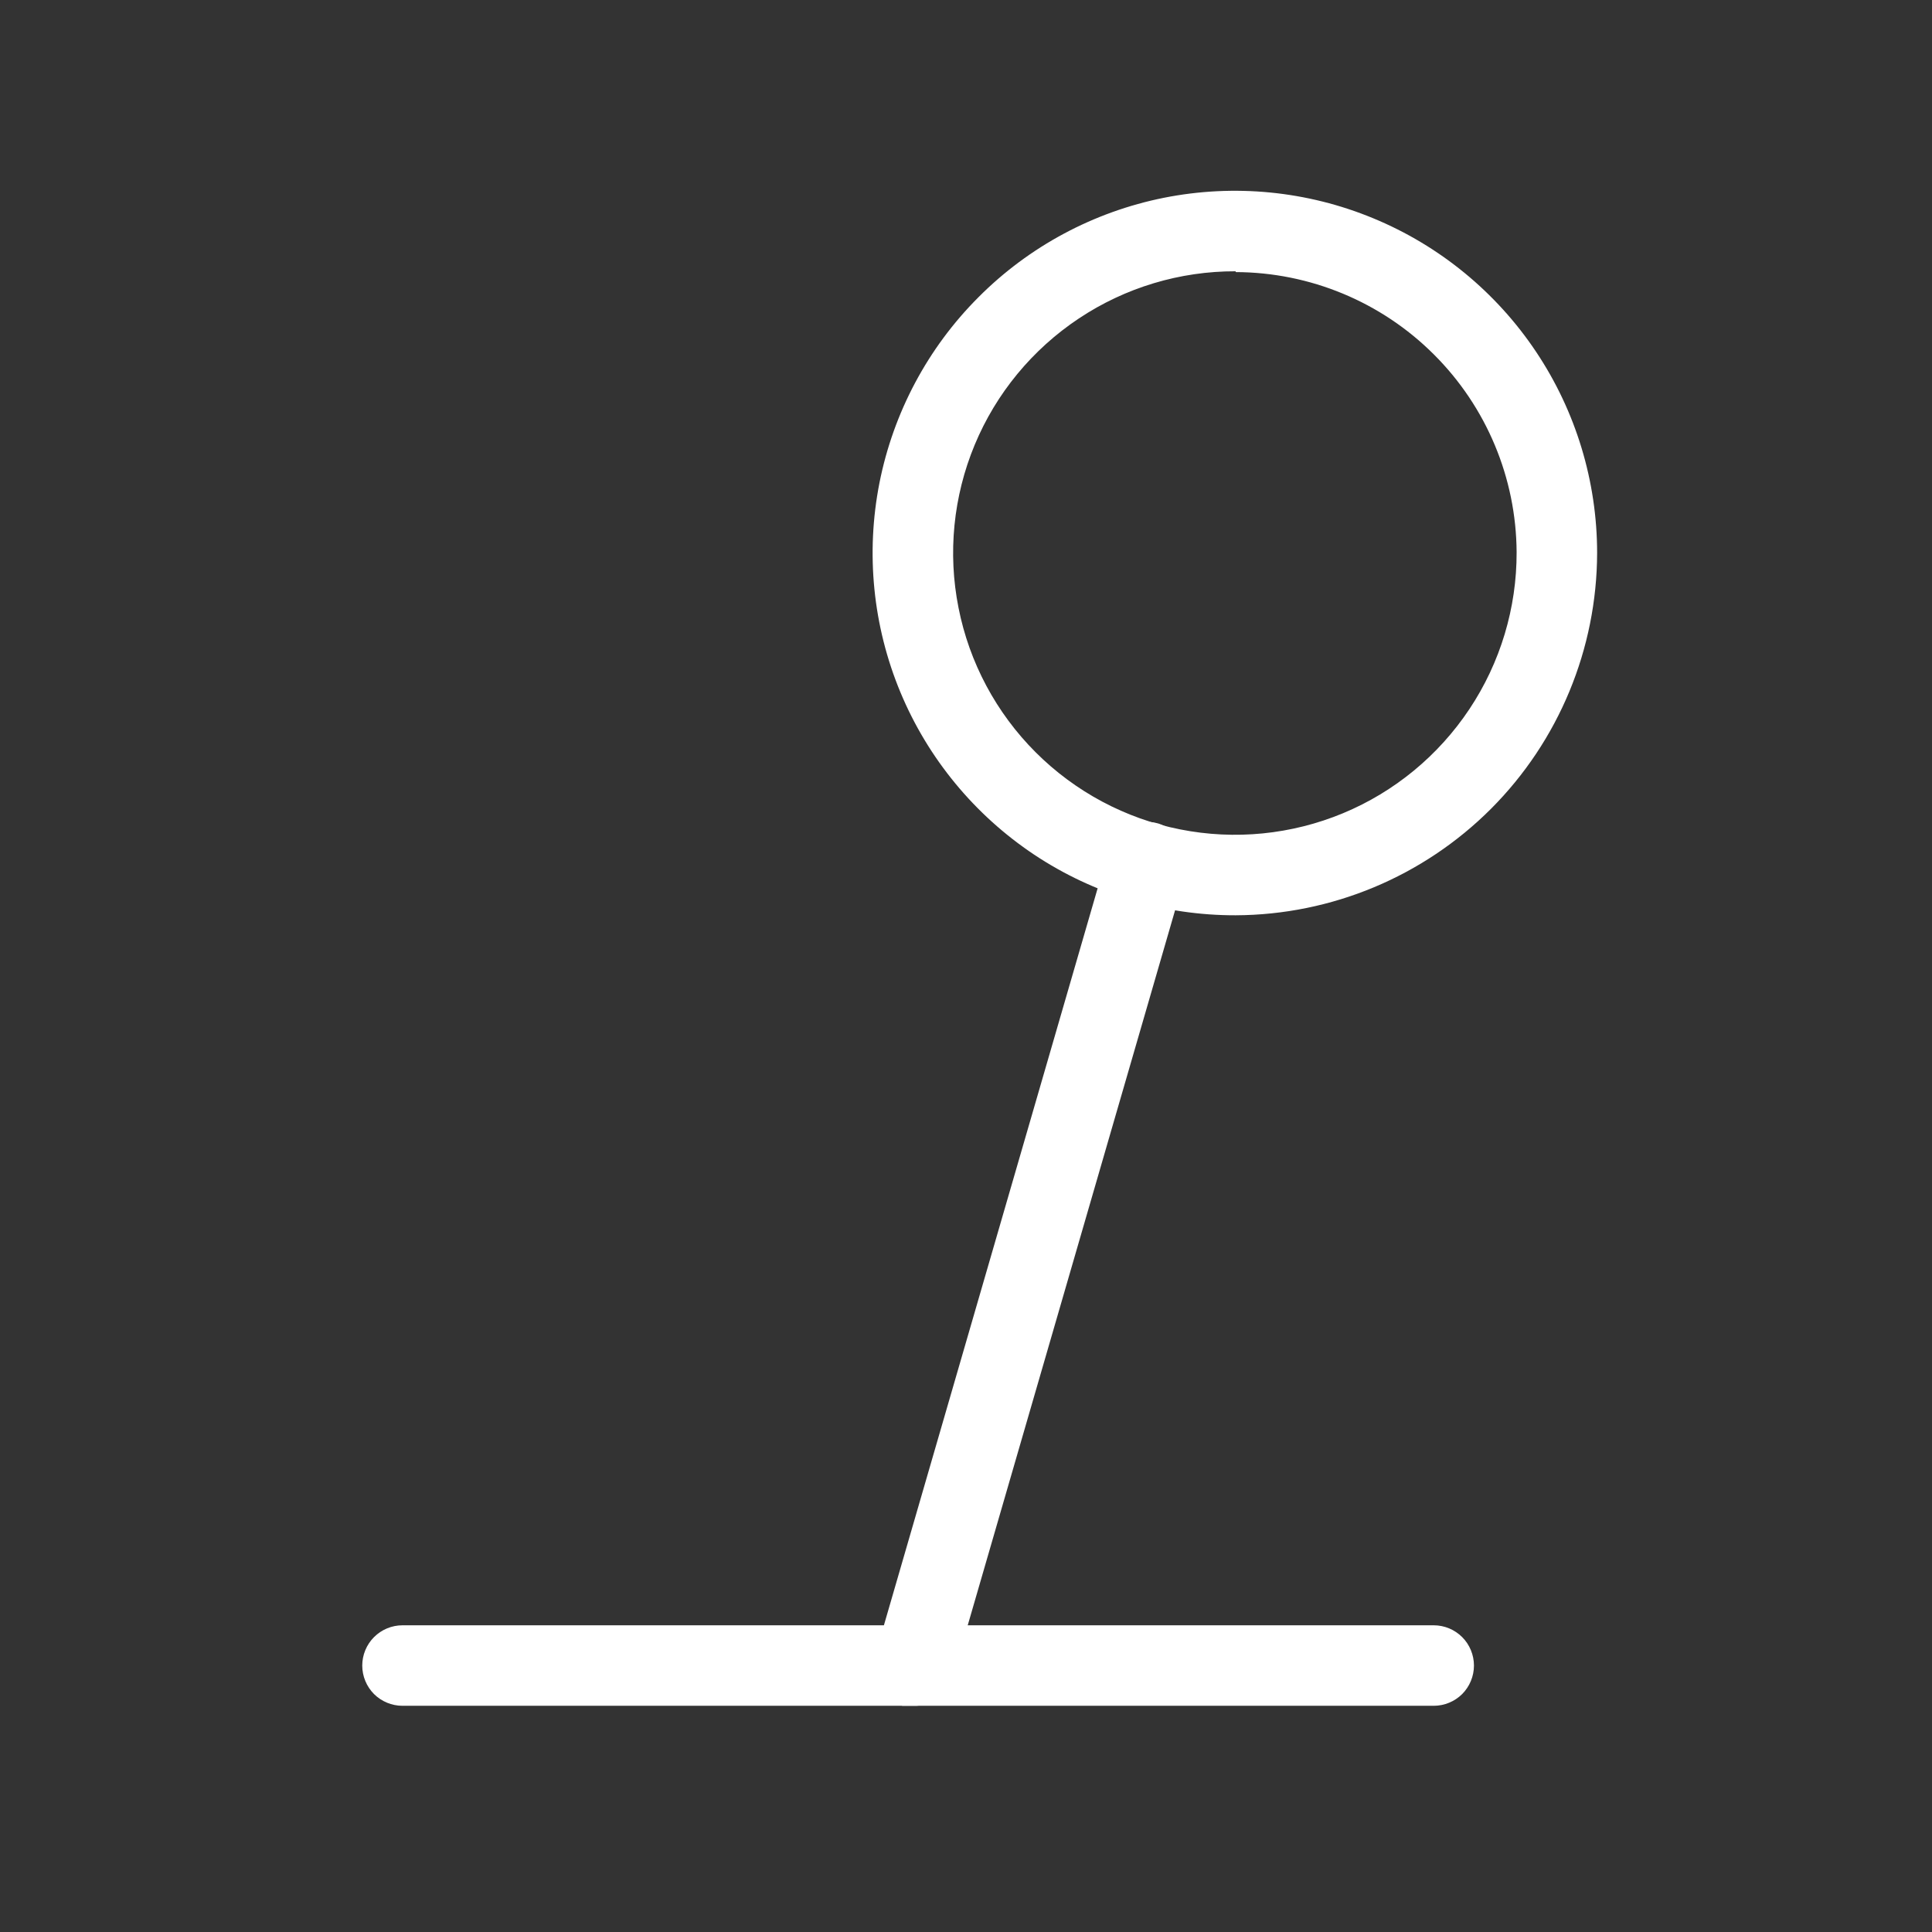 <svg width="24" height="24" viewBox="0 0 24 24" fill="none" xmlns="http://www.w3.org/2000/svg">
<rect x="0" y="0" width="24" height="24" fill="#333333" stroke="none"/>
<path d="M15.35 11.37C14.46 11.372 13.588 11.11 12.847 10.617C12.106 10.123 11.527 9.421 11.185 8.599C10.843 7.777 10.753 6.872 10.925 5.998C11.098 5.125 11.525 4.322 12.155 3.692C12.783 3.061 13.585 2.632 14.458 2.457C15.332 2.283 16.237 2.371 17.06 2.712C17.883 3.052 18.586 3.629 19.081 4.369C19.576 5.109 19.84 5.98 19.84 6.87C19.837 8.061 19.364 9.203 18.523 10.046C17.681 10.889 16.541 11.365 15.35 11.37ZM15.35 3.37C14.657 3.368 13.979 3.572 13.402 3.956C12.825 4.34 12.374 4.886 12.108 5.526C11.842 6.166 11.772 6.871 11.907 7.55C12.041 8.23 12.375 8.855 12.865 9.345C13.355 9.835 13.98 10.169 14.66 10.303C15.339 10.438 16.044 10.368 16.684 10.102C17.324 9.836 17.87 9.385 18.254 8.808C18.638 8.231 18.842 7.553 18.84 6.86C18.835 5.937 18.465 5.053 17.811 4.402C17.158 3.75 16.273 3.383 15.35 3.38V3.37Z" fill="white"/>
<path d="M17.81 21.19H5C4.867 21.19 4.74 21.137 4.646 21.044C4.553 20.95 4.5 20.823 4.5 20.69C4.5 20.558 4.553 20.43 4.646 20.337C4.74 20.243 4.867 20.19 5 20.19H17.81C17.943 20.19 18.07 20.243 18.164 20.337C18.257 20.43 18.31 20.558 18.31 20.69C18.31 20.823 18.257 20.95 18.164 21.044C18.07 21.137 17.943 21.19 17.81 21.19Z" fill="white"/>
<path d="M11.35 21.19H11.21C11.147 21.172 11.088 21.141 11.037 21.1C10.986 21.059 10.943 21.008 10.912 20.951C10.88 20.893 10.86 20.83 10.853 20.765C10.846 20.699 10.852 20.633 10.87 20.57L13.77 10.57C13.807 10.443 13.893 10.336 14.01 10.272C14.126 10.208 14.263 10.193 14.39 10.23C14.516 10.27 14.621 10.356 14.685 10.472C14.748 10.587 14.764 10.723 14.73 10.85L11.83 20.85C11.798 20.951 11.733 21.039 11.647 21.1C11.56 21.162 11.456 21.193 11.35 21.19Z" fill="white"/>
</svg>
